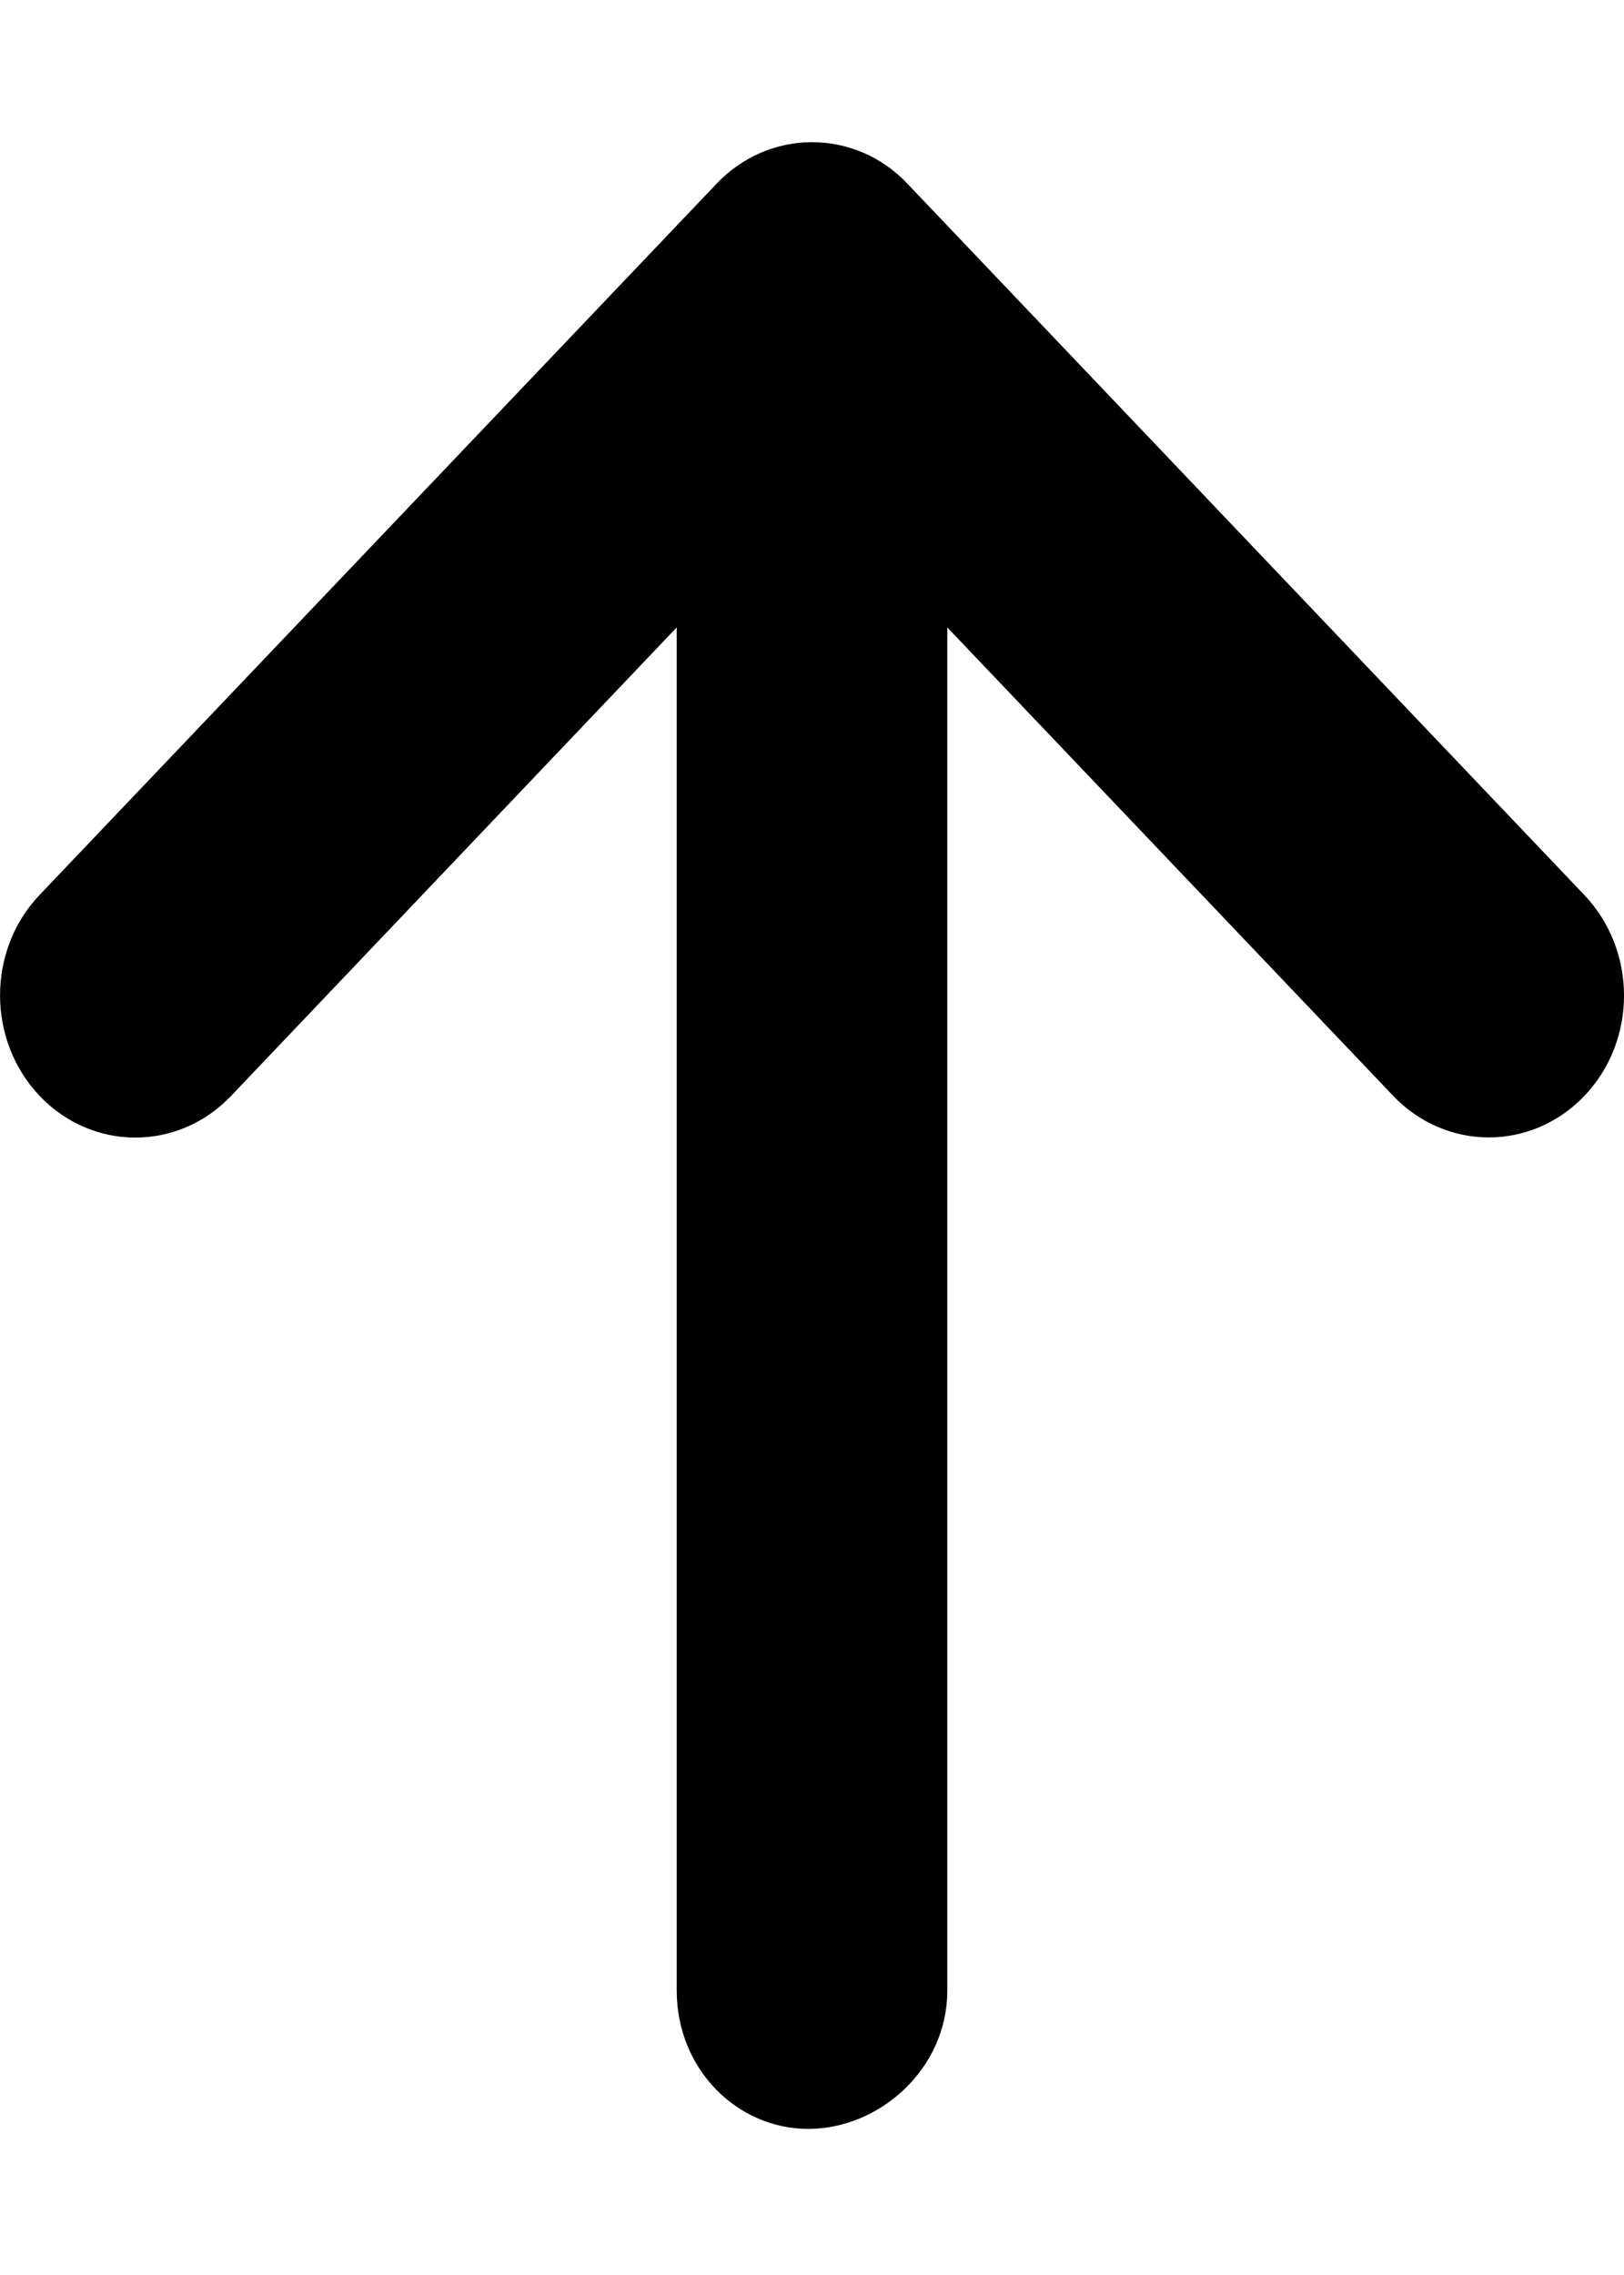 <svg width="10" height="14" viewBox="0 0 10 14" fill="none" xmlns="http://www.w3.org/2000/svg">
<path d="M9.755 5.507L5.589 1.132C5.427 0.96 5.214 0.875 5 0.875C4.786 0.875 4.573 0.961 4.411 1.132L0.244 5.507C-0.081 5.848 -0.081 6.402 0.244 6.744C0.57 7.086 1.097 7.086 1.423 6.744L4.167 3.861V12.25C4.167 12.734 4.54 13.101 4.977 13.101C5.413 13.101 5.833 12.734 5.833 12.25V3.861L8.578 6.743C8.904 7.085 9.431 7.085 9.757 6.743C10.082 6.401 10.081 5.849 9.755 5.507Z" fill="black"/>
</svg>
